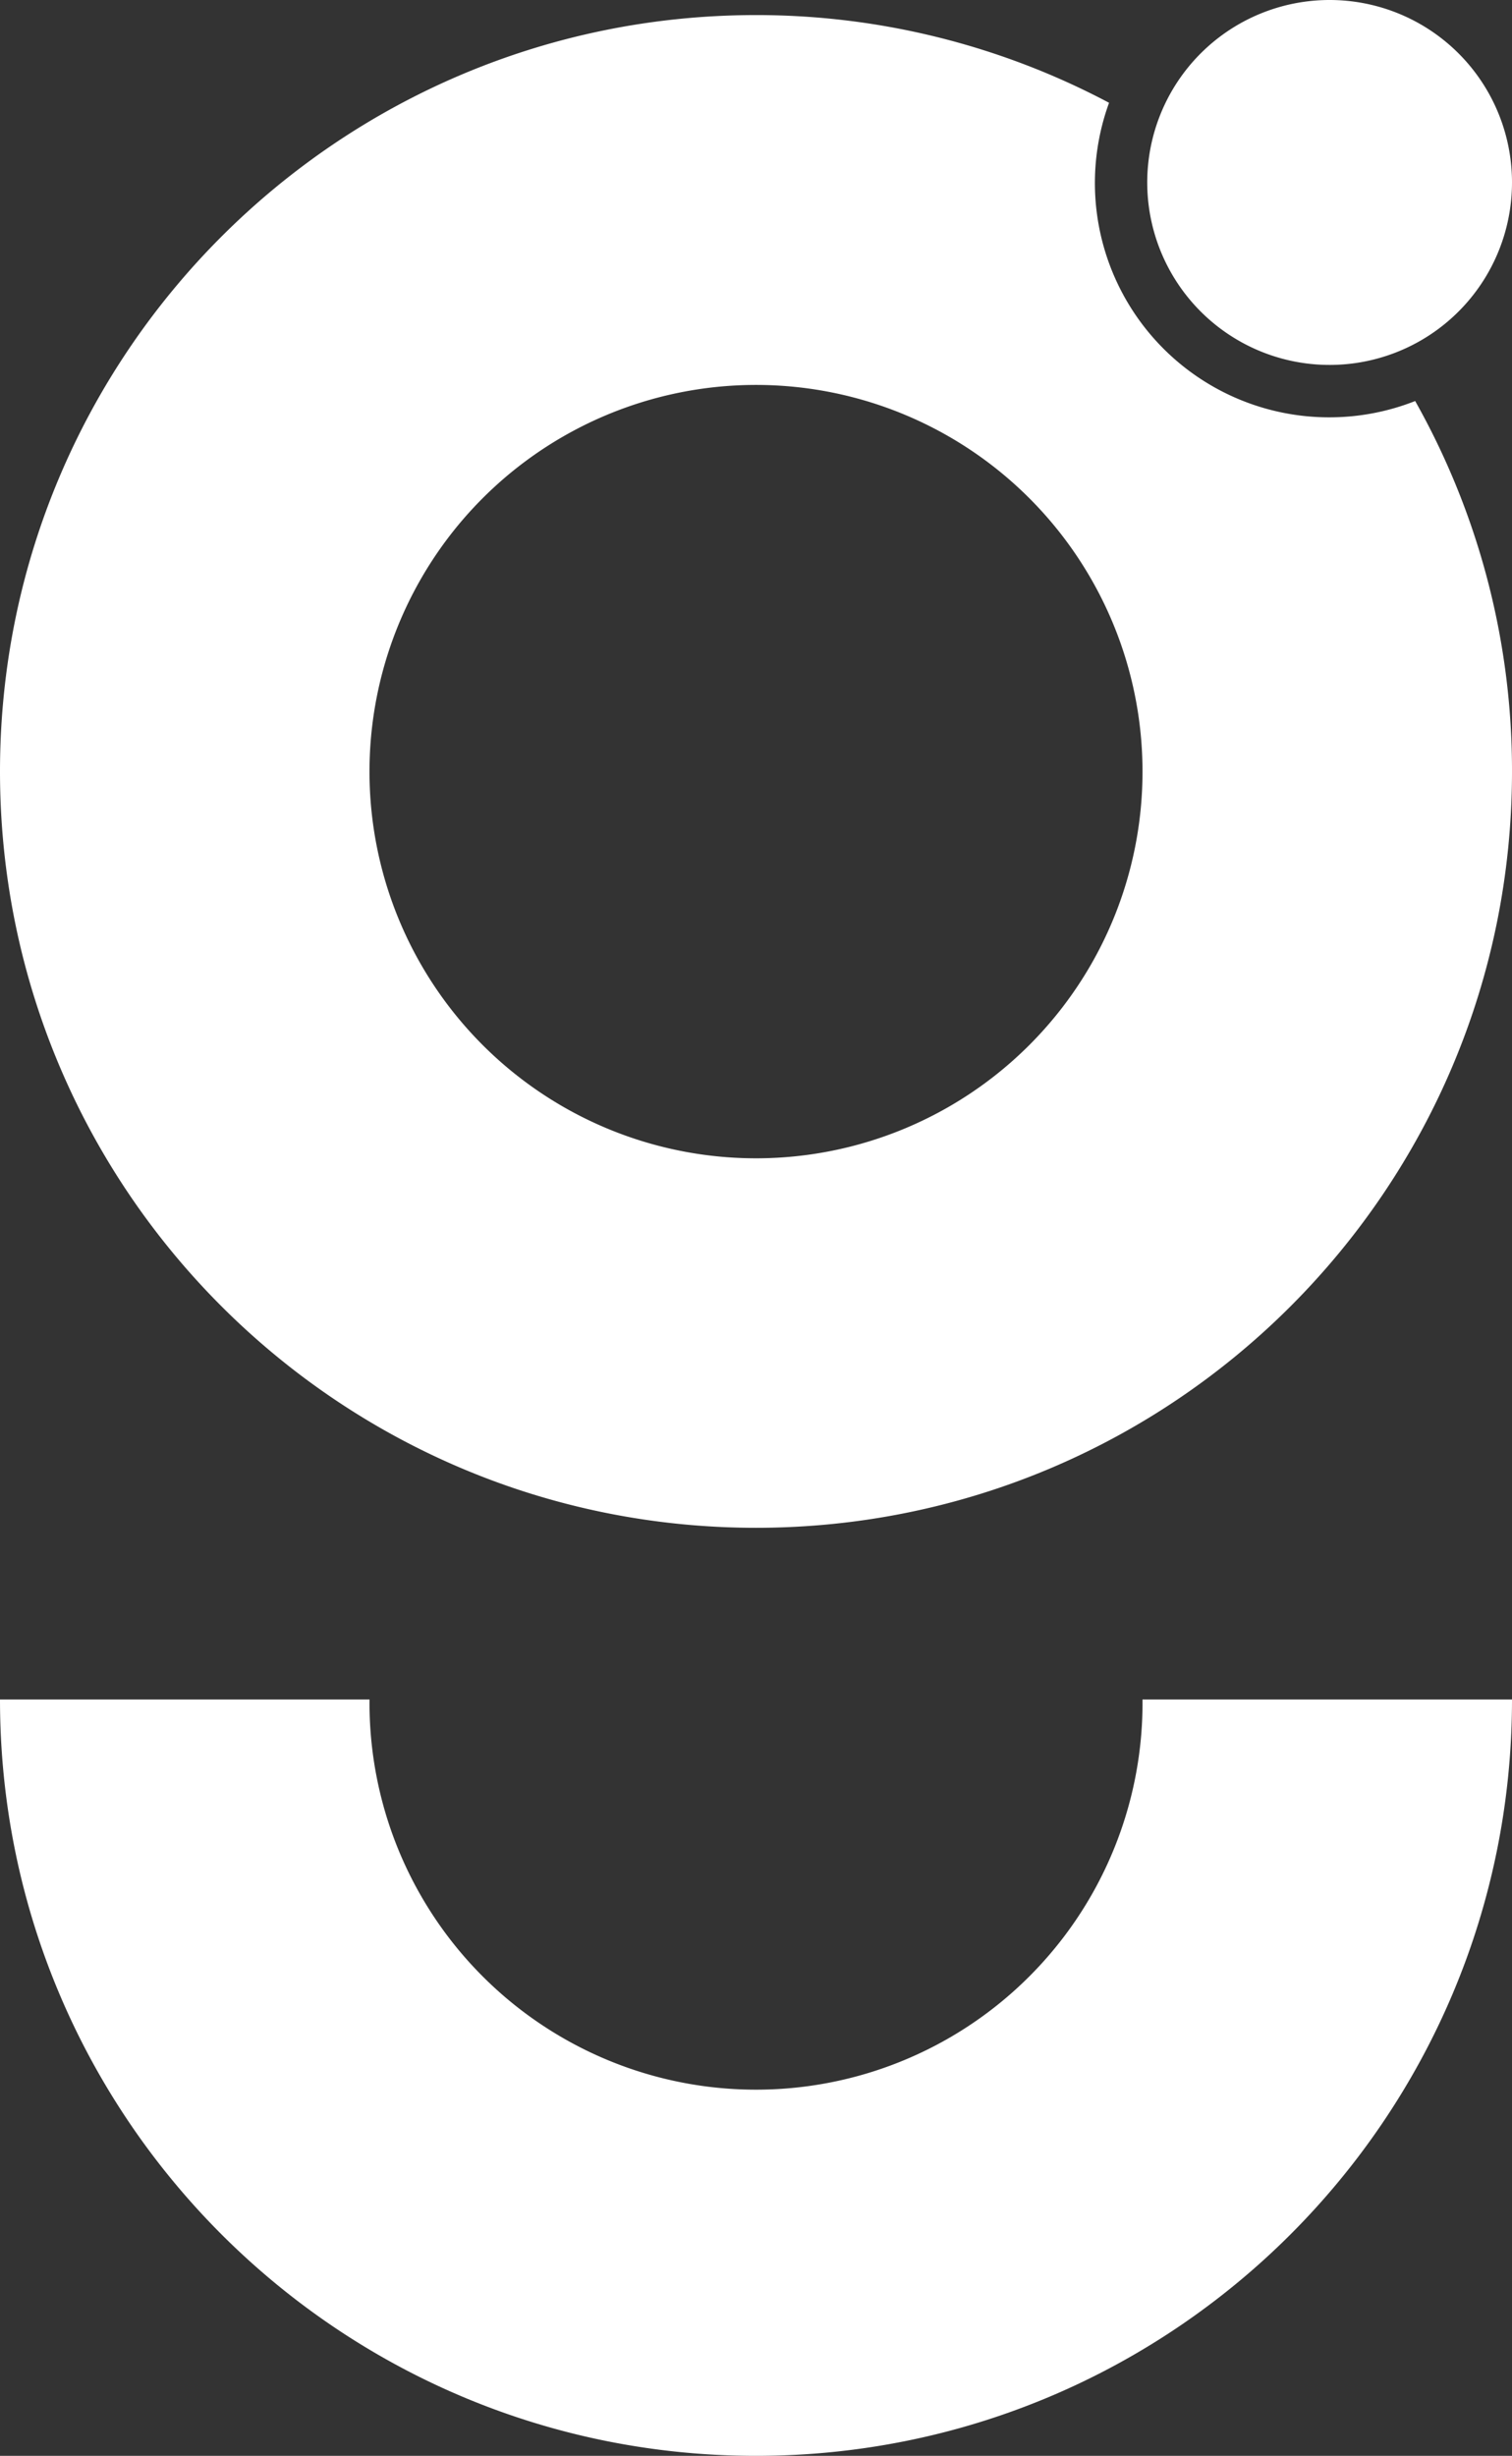 <svg id="Layer_1" data-name="Layer 1" xmlns="http://www.w3.org/2000/svg" viewBox="0 0 534.64 867.98"><rect x="0" y="0" width="534.64" height="867.98" fill="#333333" stroke="none"/><defs><style>.cls-1{fill:#fff;}</style></defs><g id="Final"><path class="cls-1" d="M536.59,616.4a136.67,136.67,0,1,1-273.33,0v-.07H132.6c0,147.64,119.69,267.33,267.32,267.33S667.24,764,667.24,616.33H536.59Z" transform="translate(-132.6 -15.67)"/><path class="cls-1" d="M667.24,80.16a64.49,64.49,0,1,1-64.48-64.49A64.48,64.48,0,0,1,667.24,80.16Z" transform="translate(-132.6 -15.67)"/><path class="cls-1" d="M602.76,163.17A82.82,82.82,0,0,1,524.76,52,266.11,266.11,0,0,0,399.92,21C252.29,21,132.6,140.7,132.6,288.33S252.29,555.65,399.92,555.65,667.24,436,667.24,288.33A266,266,0,0,0,633,157.41,82.63,82.63,0,0,1,602.76,163.17ZM399.92,425.06A136.67,136.67,0,1,1,536.59,288.4,136.66,136.66,0,0,1,399.92,425.06Z" transform="translate(-132.6 -15.67)"/></g></svg>